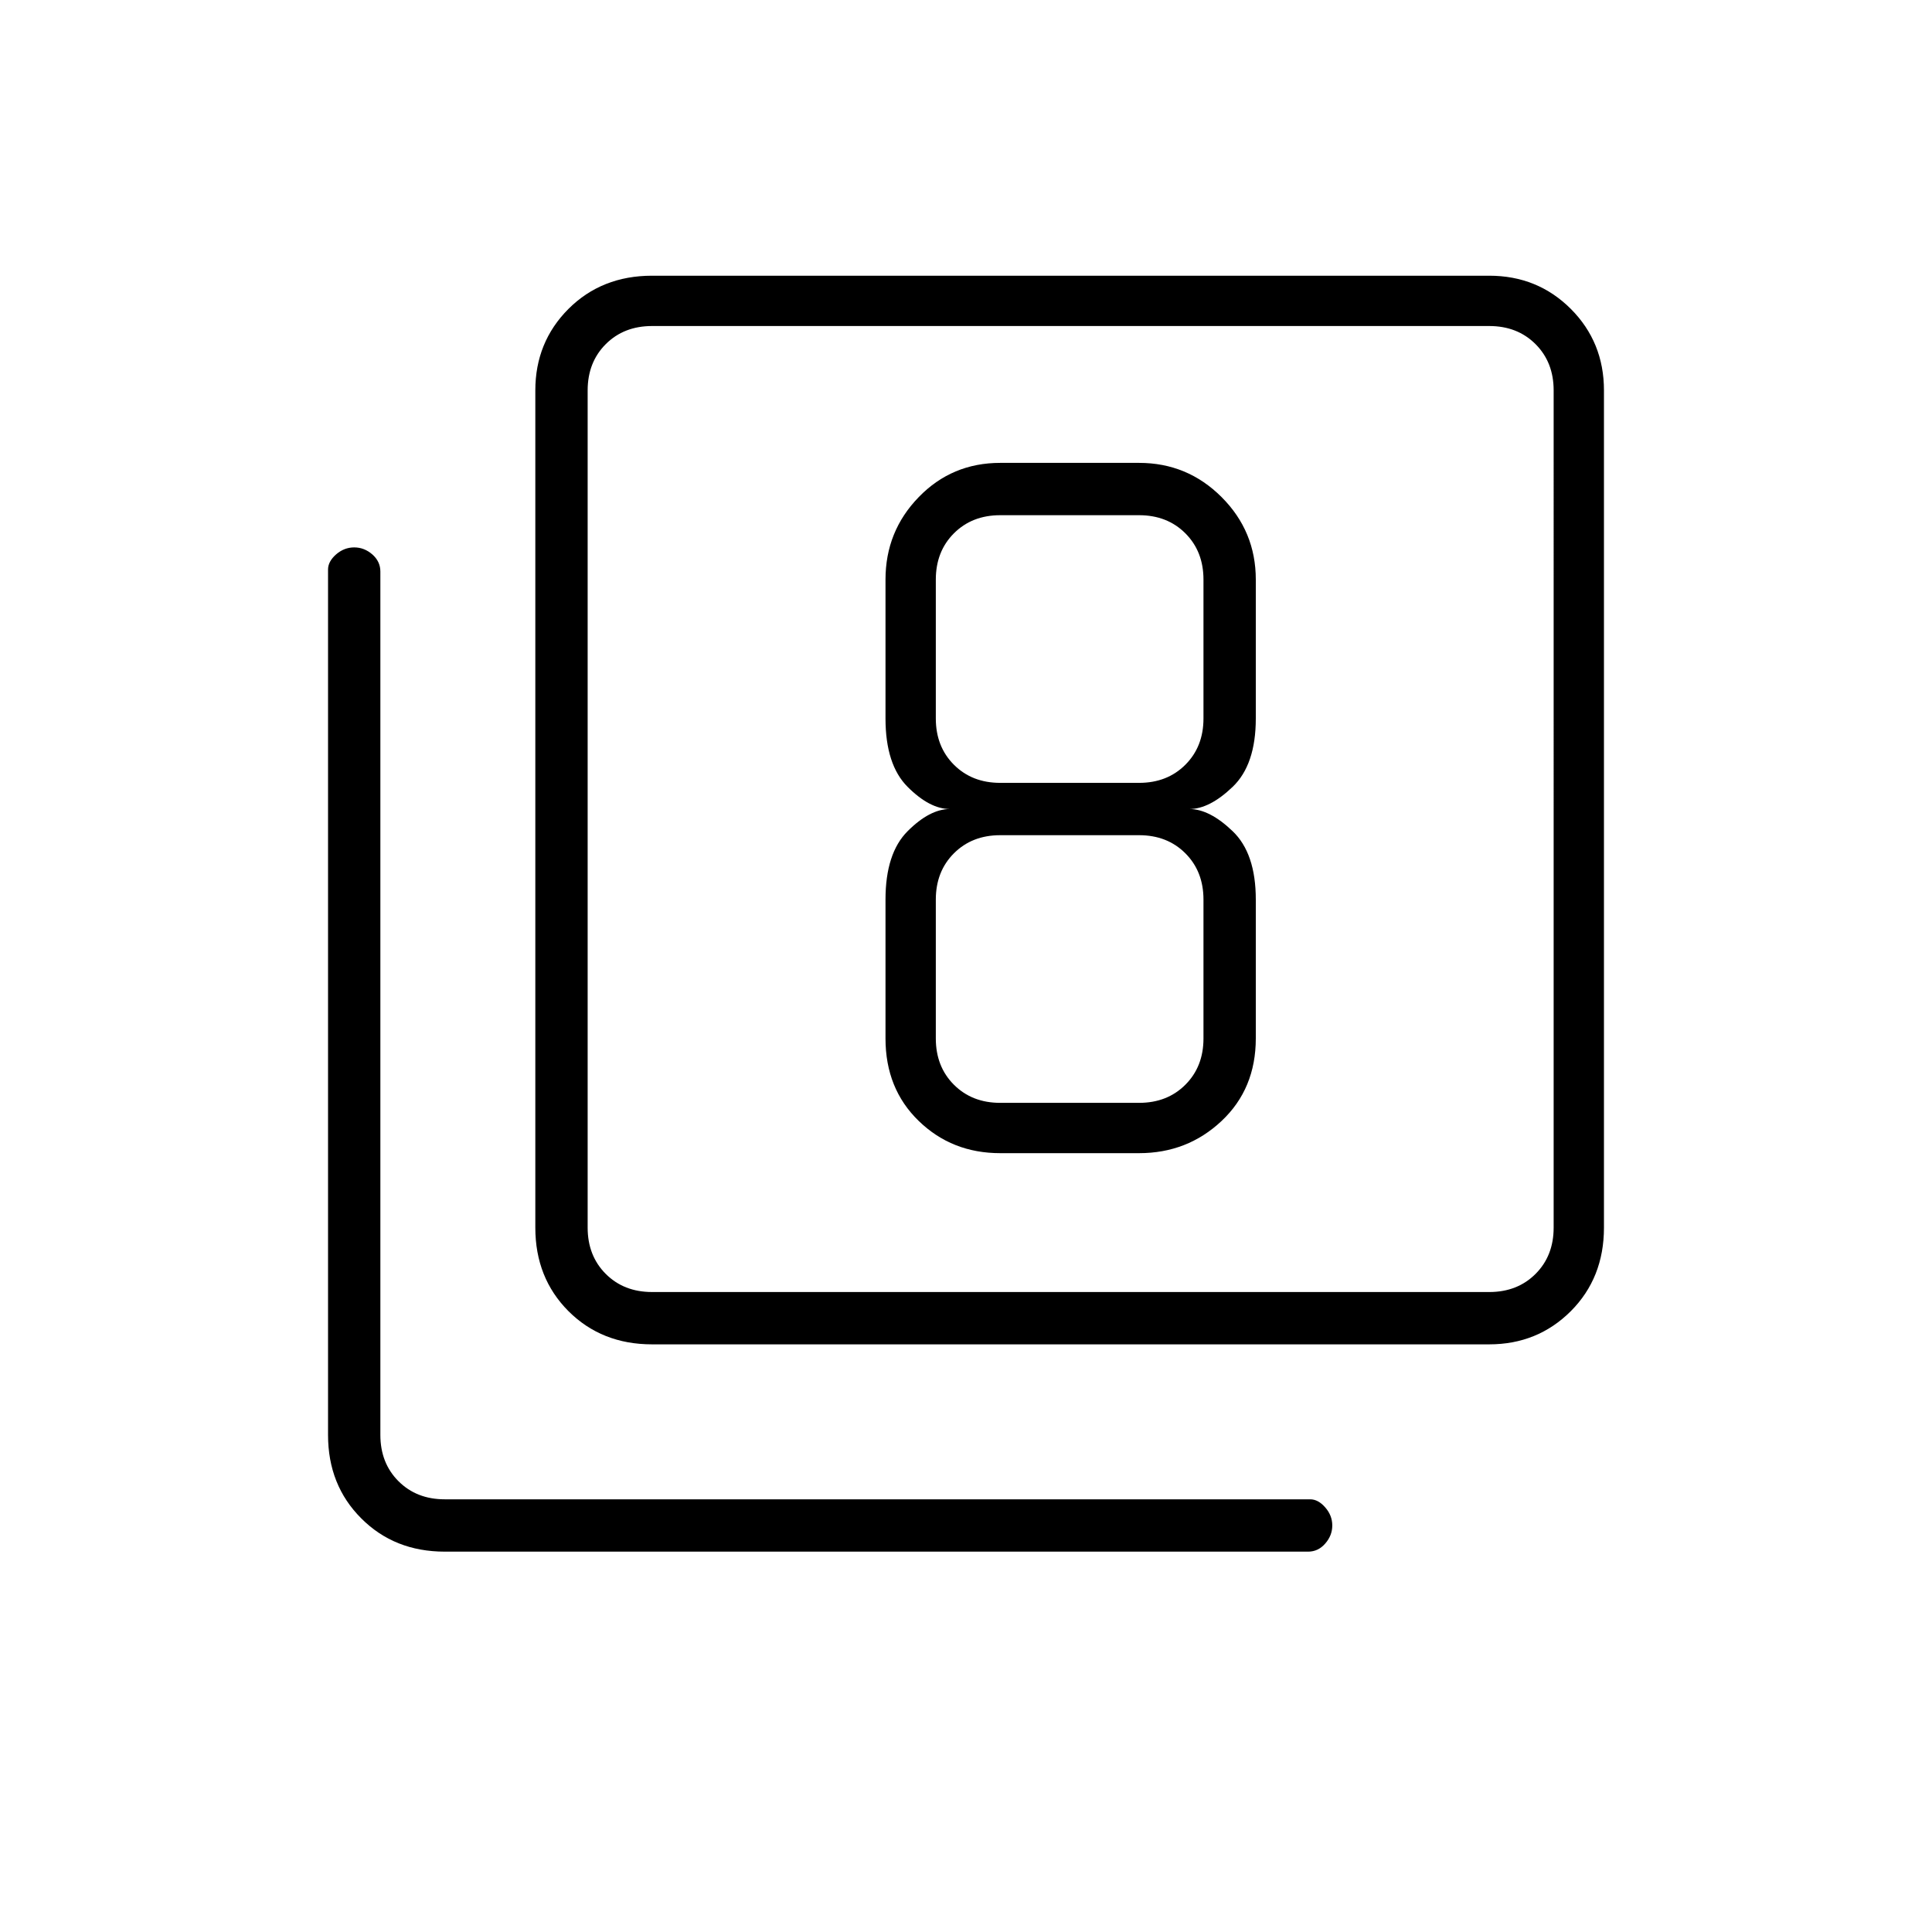 <svg xmlns="http://www.w3.org/2000/svg" height="24" width="24"><path d="M12.425 14.325h1.725q.6 0 1.025-.4.425-.4.425-1.025v-1.725q0-.575-.288-.85-.287-.275-.537-.275.25 0 .537-.275.288-.275.288-.85V7.2q0-.6-.425-1.025-.425-.425-1.025-.425h-1.725q-.6 0-1.012.425Q11 6.6 11 7.2v1.725q0 .575.275.85t.525.275q-.25 0-.525.275t-.275.85V12.9q0 .625.413 1.025.412.4 1.012.4Zm0-7.925h1.725q.35 0 .575.225.225.225.225.575v1.725q0 .35-.225.575-.225.225-.575.225h-1.725q-.35 0-.575-.225-.225-.225-.225-.575V7.2q0-.35.225-.575.225-.225.575-.225Zm0 7.3q-.35 0-.575-.225-.225-.225-.225-.575v-1.725q0-.35.225-.575.225-.225.575-.225h1.725q.35 0 .575.225.225.225.225.575V12.9q0 .35-.225.575-.225.225-.575.225Zm-4.325 3q-.625 0-1.038-.412-.412-.413-.412-1.038V4.85q0-.6.412-1.013.413-.412 1.038-.412h10.4q.6 0 1.013.412.412.413.412 1.013v10.4q0 .625-.412 1.038-.413.412-1.013.412Zm0-.65h10.4q.35 0 .575-.225.225-.225.225-.575V4.85q0-.35-.225-.575-.225-.225-.575-.225H8.1q-.35 0-.575.225Q7.3 4.5 7.3 4.85v10.4q0 .35.225.575.225.225.575.225Zm-2.575 3.225q-.625 0-1.037-.413-.413-.412-.413-1.037V7.075q0-.1.1-.188.1-.087.225-.087t.225.087q.1.088.1.213v10.725q0 .35.225.575.225.225.575.225h10.75q.1 0 .187.1.088.1.088.225t-.088.225q-.087.1-.212.1ZM7.3 4.05v12-12Z"/></svg>